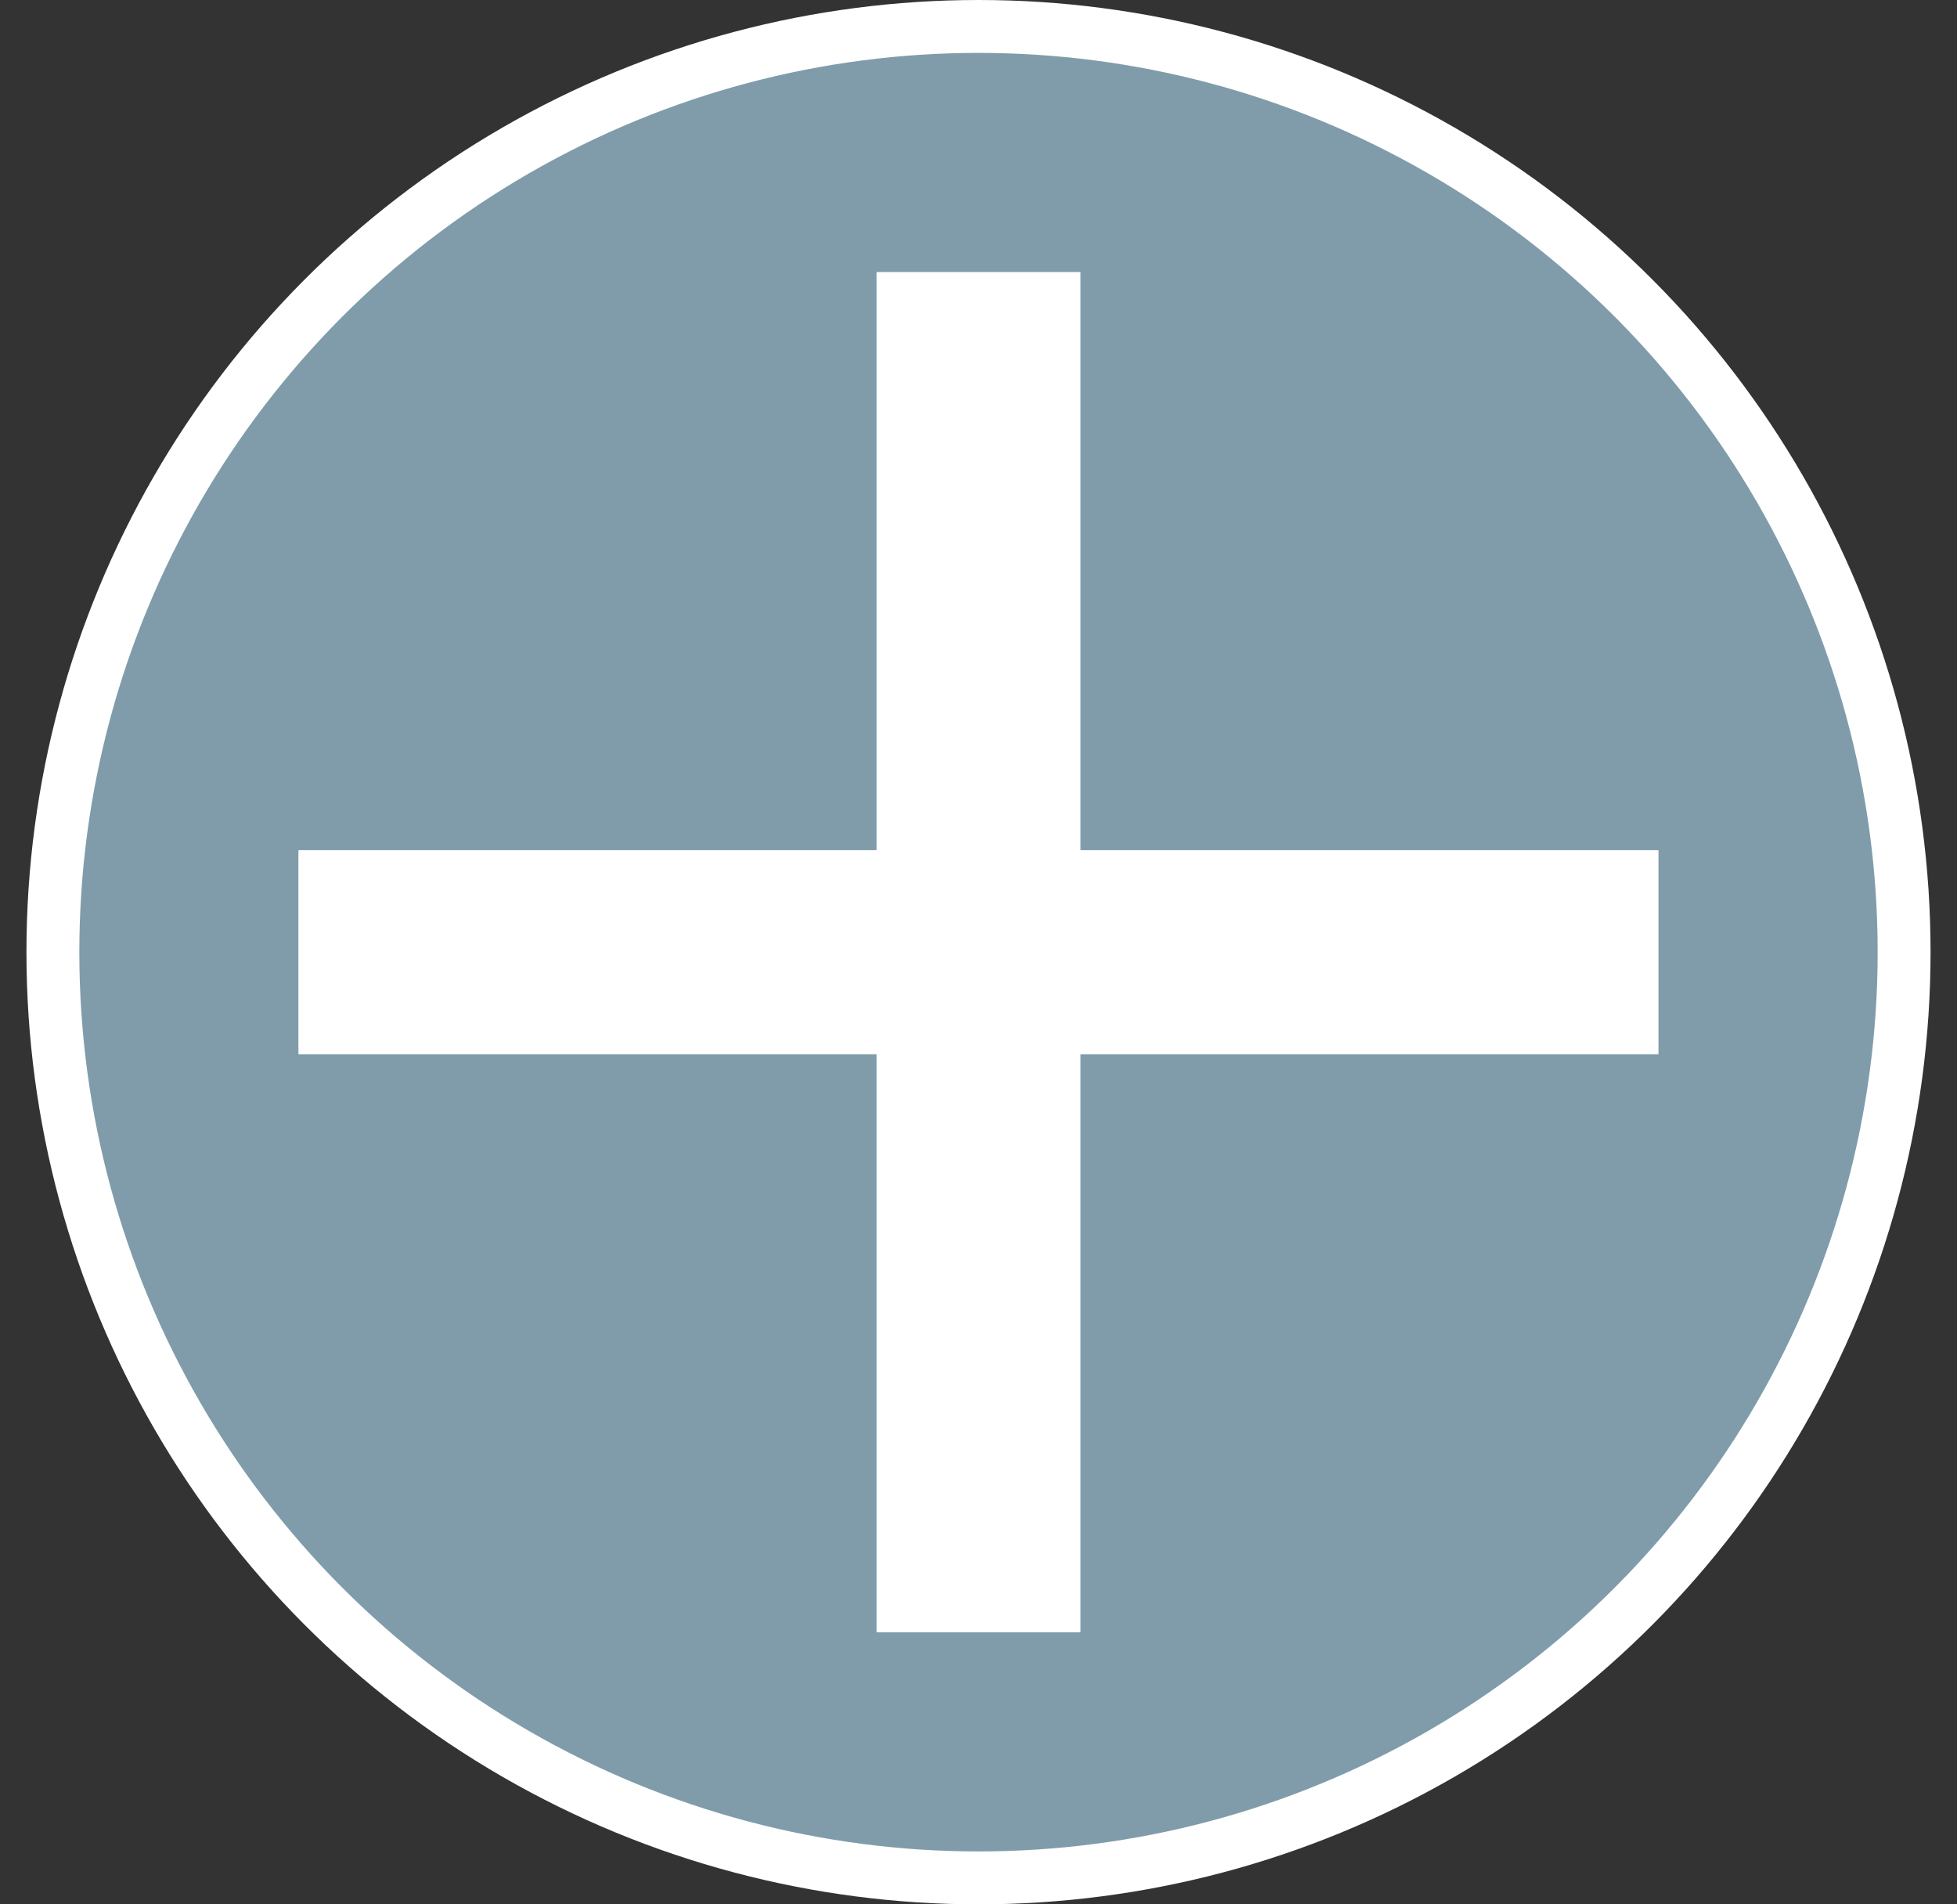 <svg xmlns="http://www.w3.org/2000/svg" width="37" height="36" viewBox="0 0 37 36" fill="none">
  <rect x="0" y="0" width="37" height="36" fill="#333333" stroke="none"/>
  <circle cx="18.5" cy="18" r="17.5" fill="#809CAA" stroke="white"/>
  <rect x="16.572" y="5.143" width="3.857" height="25.714" fill="white"/>
  <rect x="5.642" y="19.929" width="3.857" height="25.714" transform="rotate(-90 5.642 19.929)" fill="white"/>
</svg>